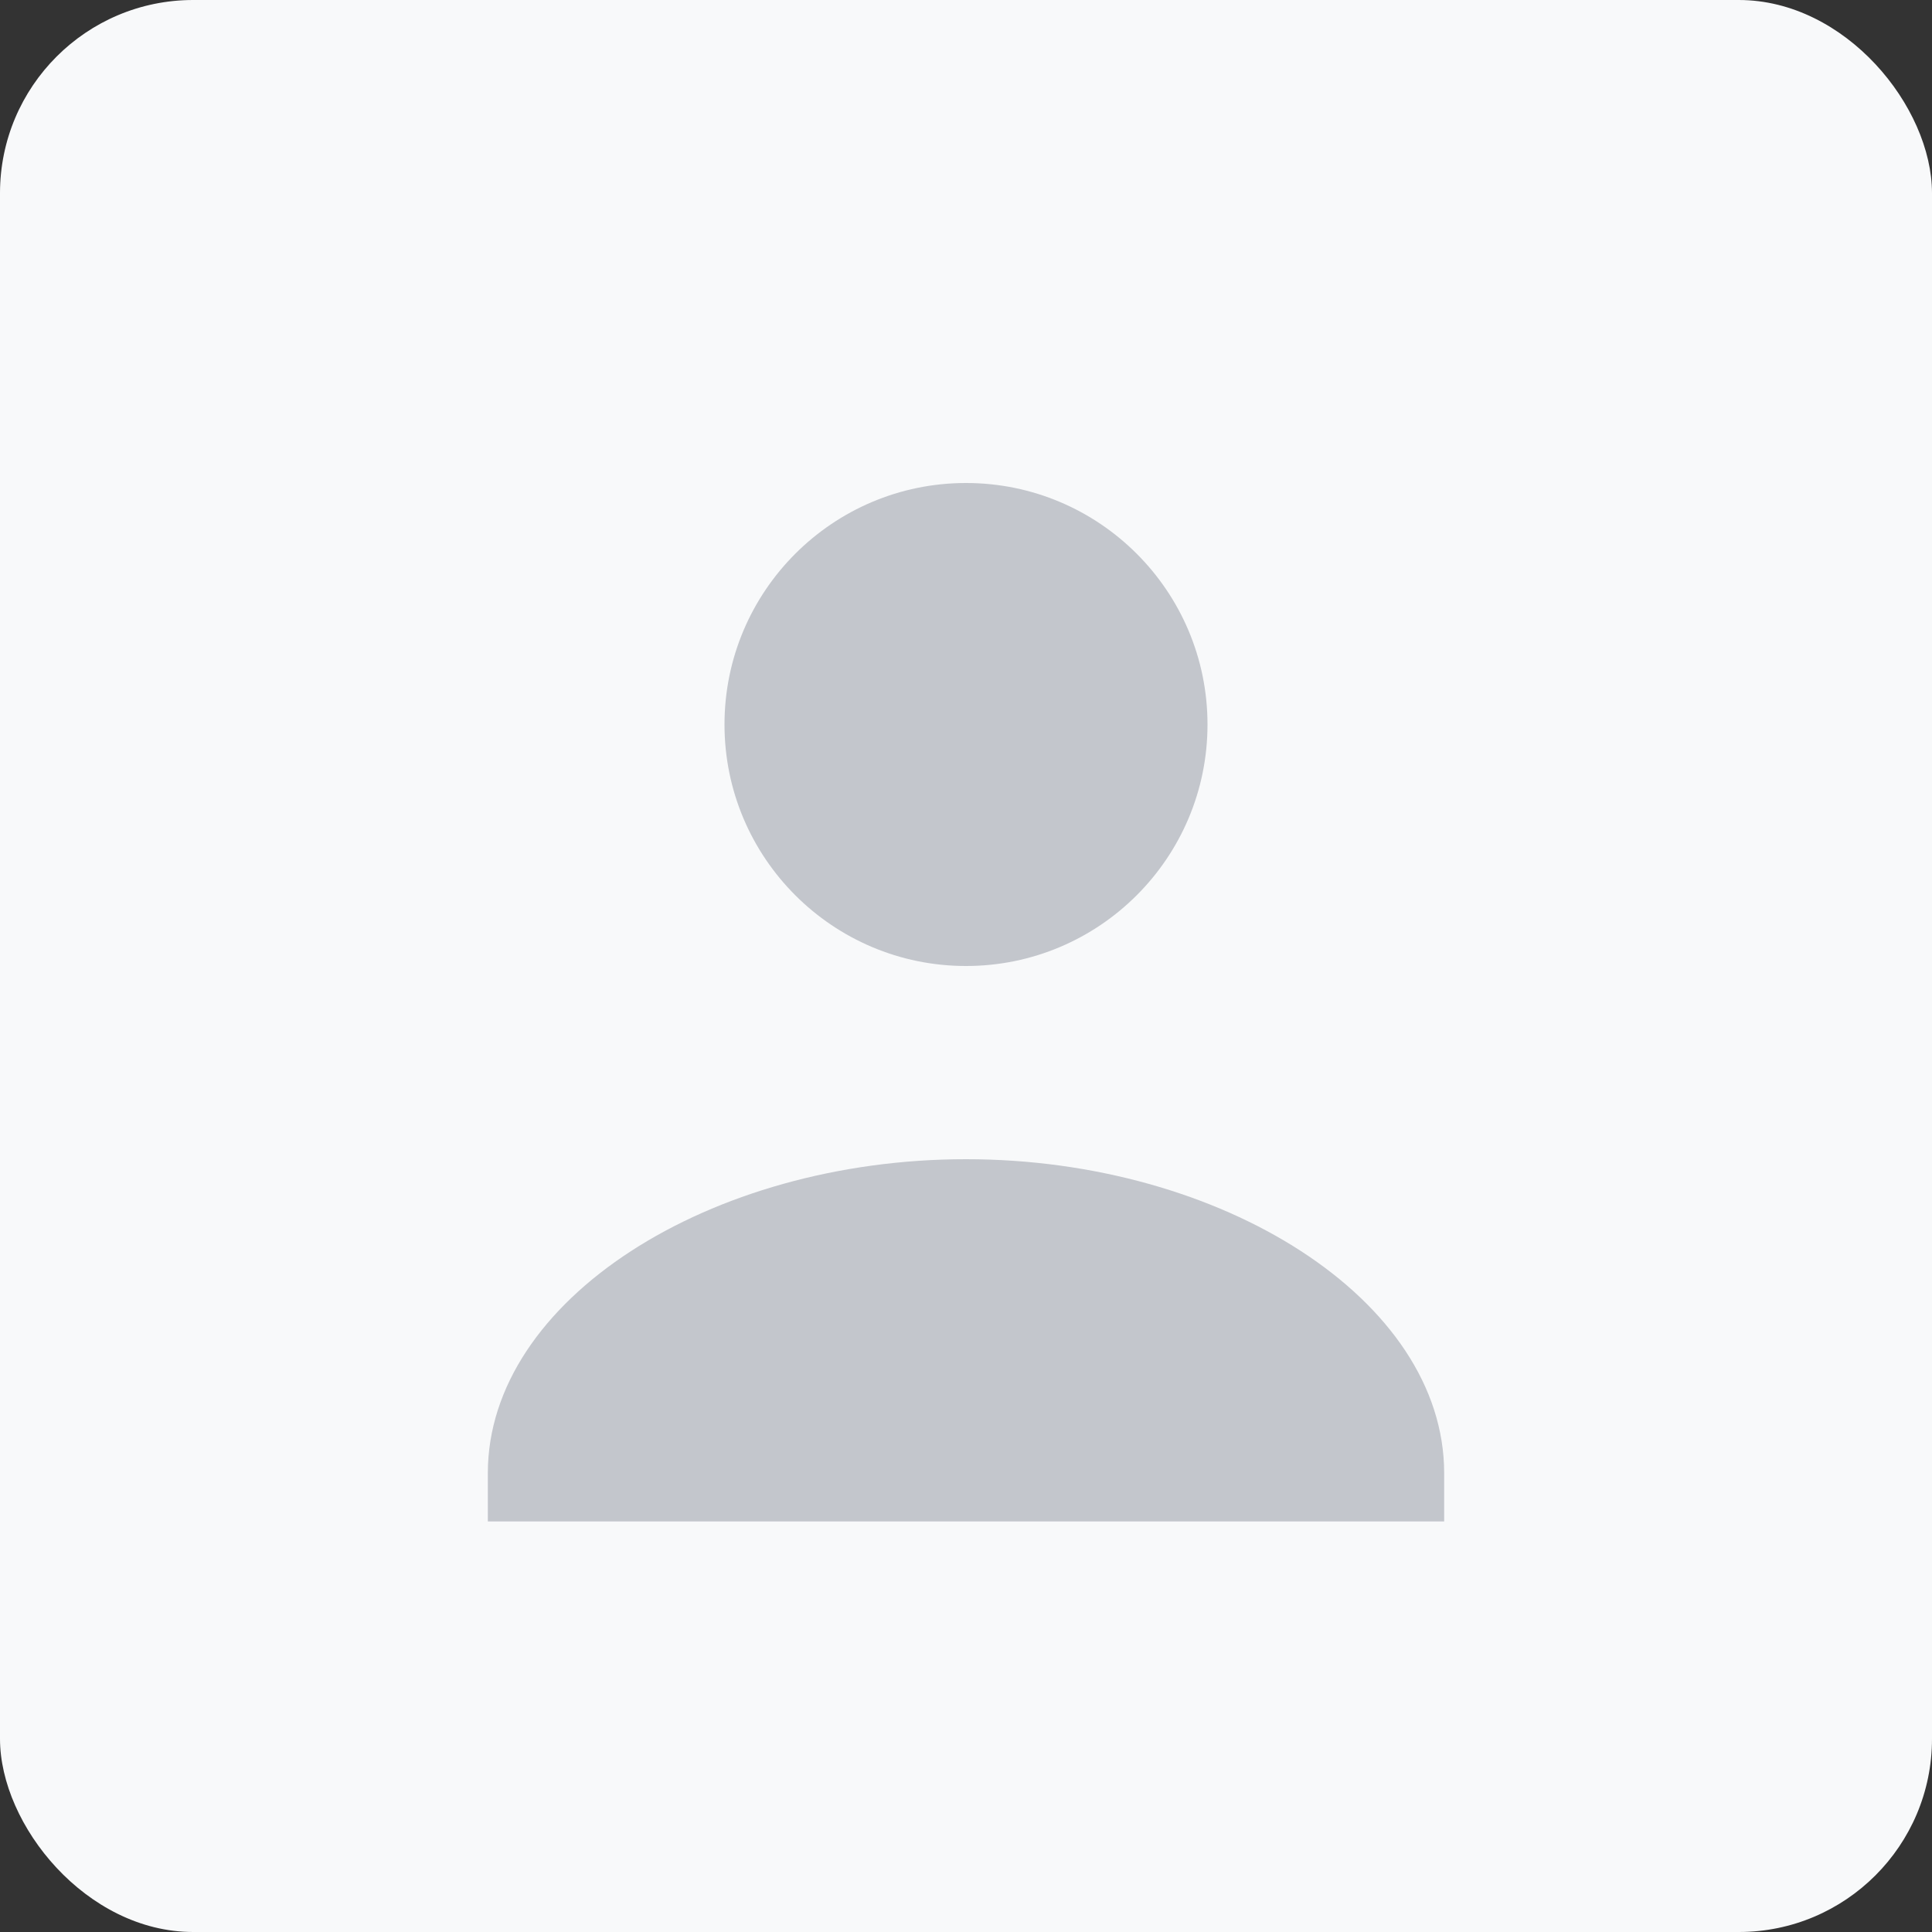 <svg width="40" height="40" viewBox="0 0 40 40" fill="none" xmlns="http://www.w3.org/2000/svg">
  <rect x="0" y="0" width="40" height="40" fill="#333333" stroke="none"/>
  <rect width="40" height="40" rx="4" fill="#f8f9fa"/>
  <path d="M20 10c2.76 0 5 2.24 5 5s-2.24 5-5 5-5-2.24-5-5 2.24-5 5-5zm0 14c-5.3 0-9.9 2.91-9.9 6.5v1h19.8v-1c0-3.59-4.6-6.5-9.9-6.5z" fill="#c3c6cc"/>
</svg>
